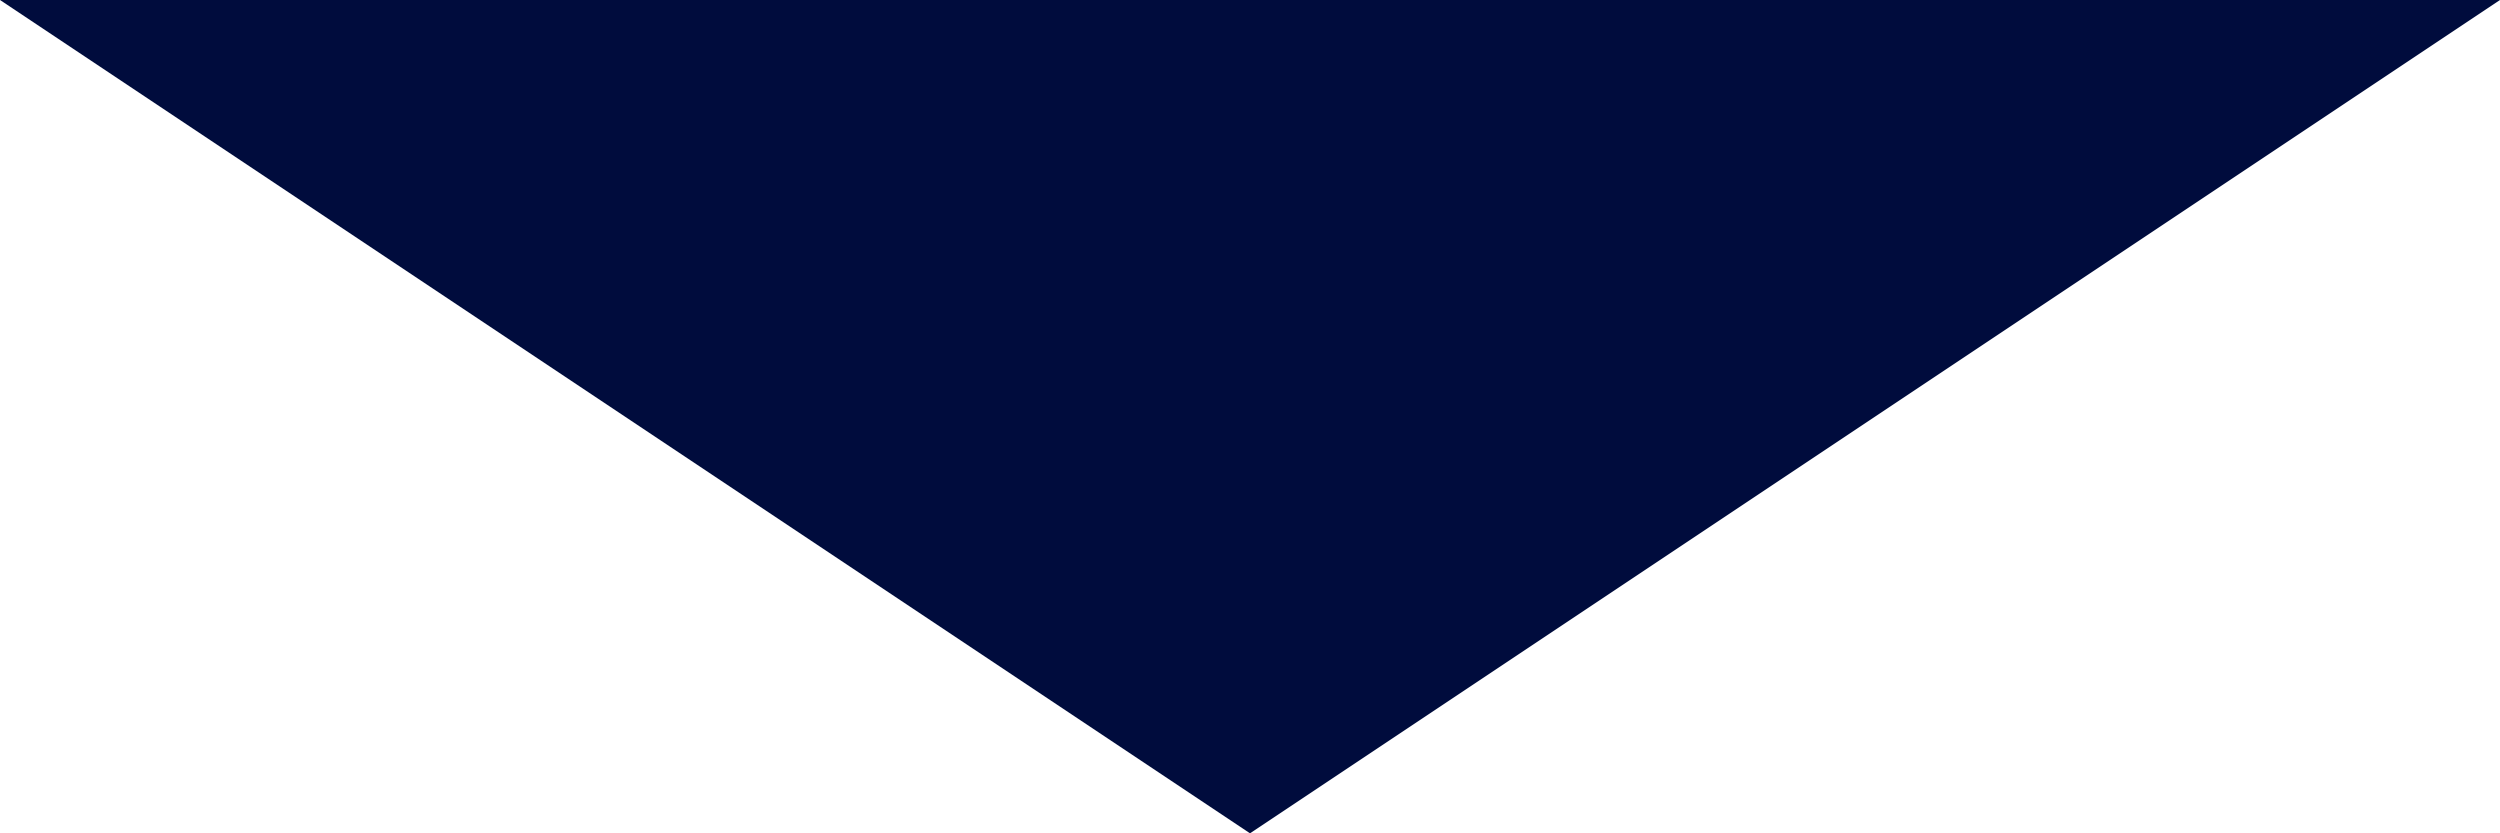 <?xml version="1.0" encoding="utf-8"?>
<!-- Generator: Adobe Illustrator 18.1.1, SVG Export Plug-In . SVG Version: 6.00 Build 0)  -->
<svg version="1.1" id="Layer_1" xmlns="http://www.w3.org/2000/svg" xmlns:xlink="http://www.w3.org/1999/xlink" x="0px" y="0px"
	 viewBox="0 0 45 15" enable-background="new 0 0 45 15" xml:space="preserve">
<polygon fill="#000C3D" points="0,0 45,0 22.5,15 "/>
</svg>
